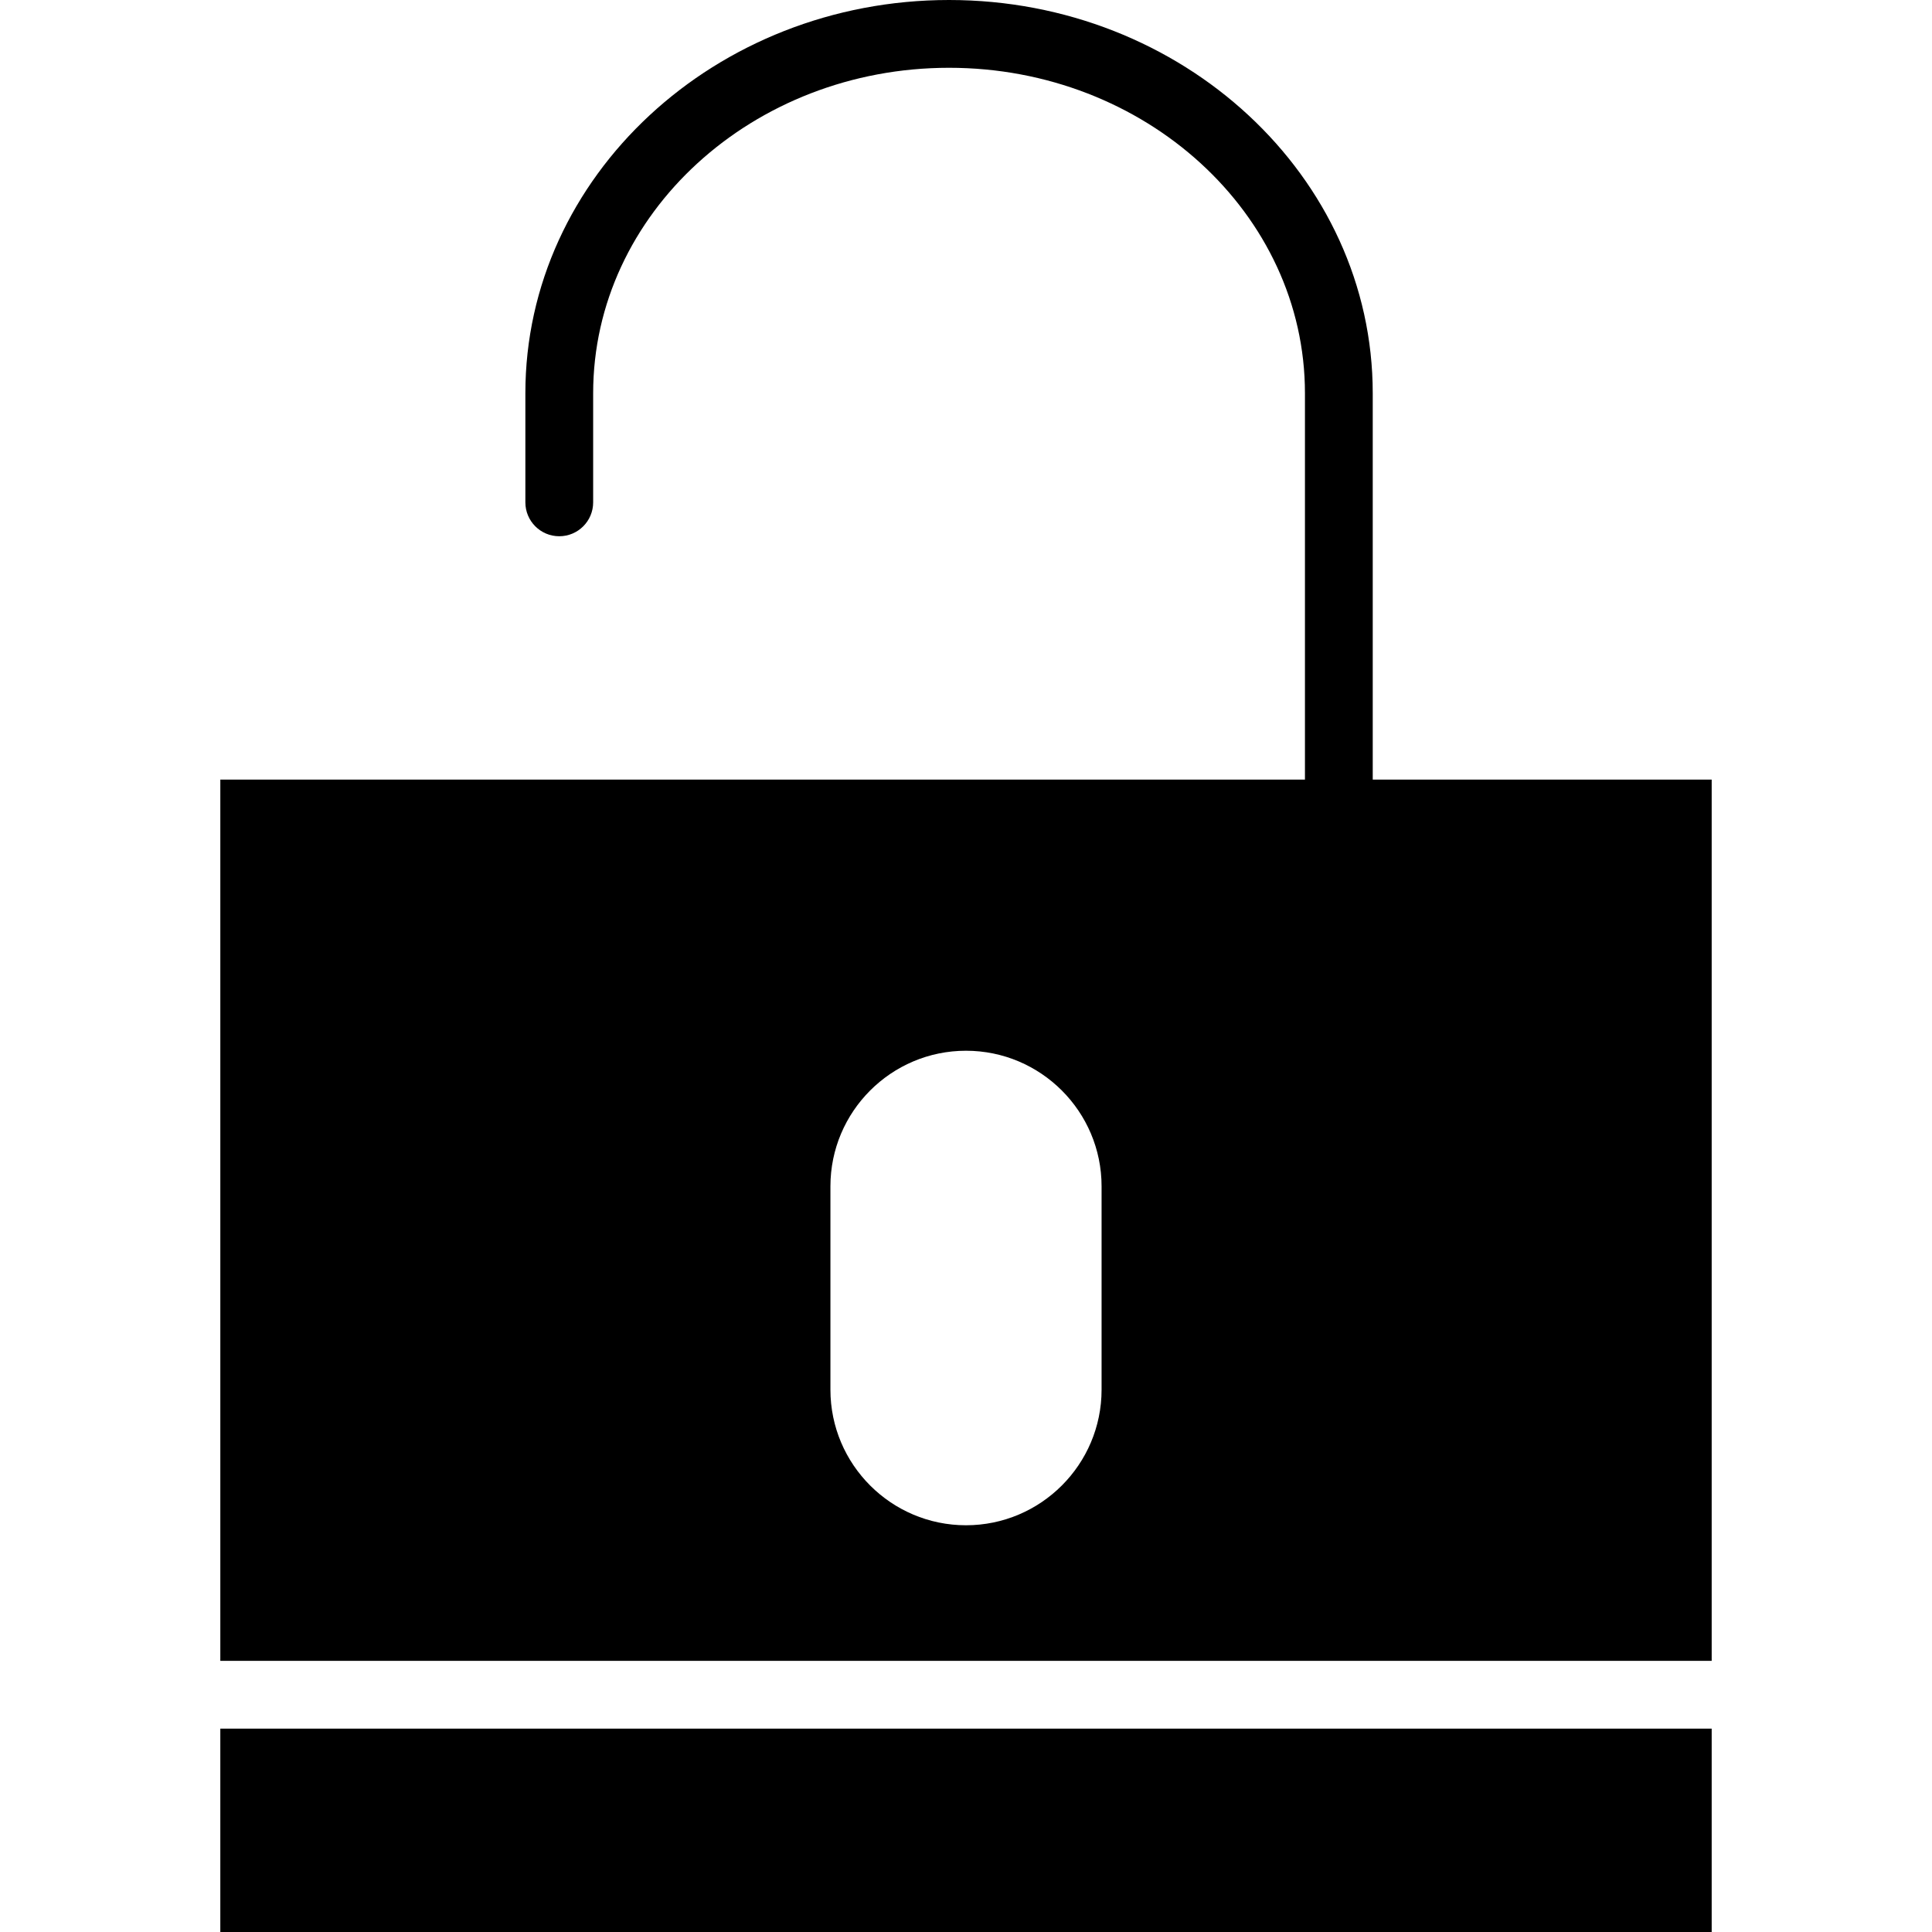 <?xml version="1.0"?>
<svg xmlns="http://www.w3.org/2000/svg" xmlns:xlink="http://www.w3.org/1999/xlink" version="1.1" id="Capa_1" x="0px" y="0px" viewBox="0 0 57 57" style="enable-background:new 0 0 57 57;" xml:space="preserve" width="512px" height="512px" class=""><g><g>
	<rect x="6.5" y="51" width="44" height="6" data-original="#000000" class="" fill="#000000"/>
	<path d="M40.5,23V11.601C40.5,5.204,34.893,0,28,0S15.5,5.204,15.5,11.601v3.22c0,0.553,0.448,1,1,1s1-0.447,1-1v-3.22   C17.5,6.307,22.21,2,28,2s10.5,4.307,10.5,9.601V23h-32v26h44V23H40.5z M32.5,41c0,2.206-1.794,4-4,4s-4-1.794-4-4v-6   c0-2.206,1.794-4,4-4s4,1.794,4,4V41z" data-original="#000000" class="" fill="#000000"/>
</g></g> </svg>
